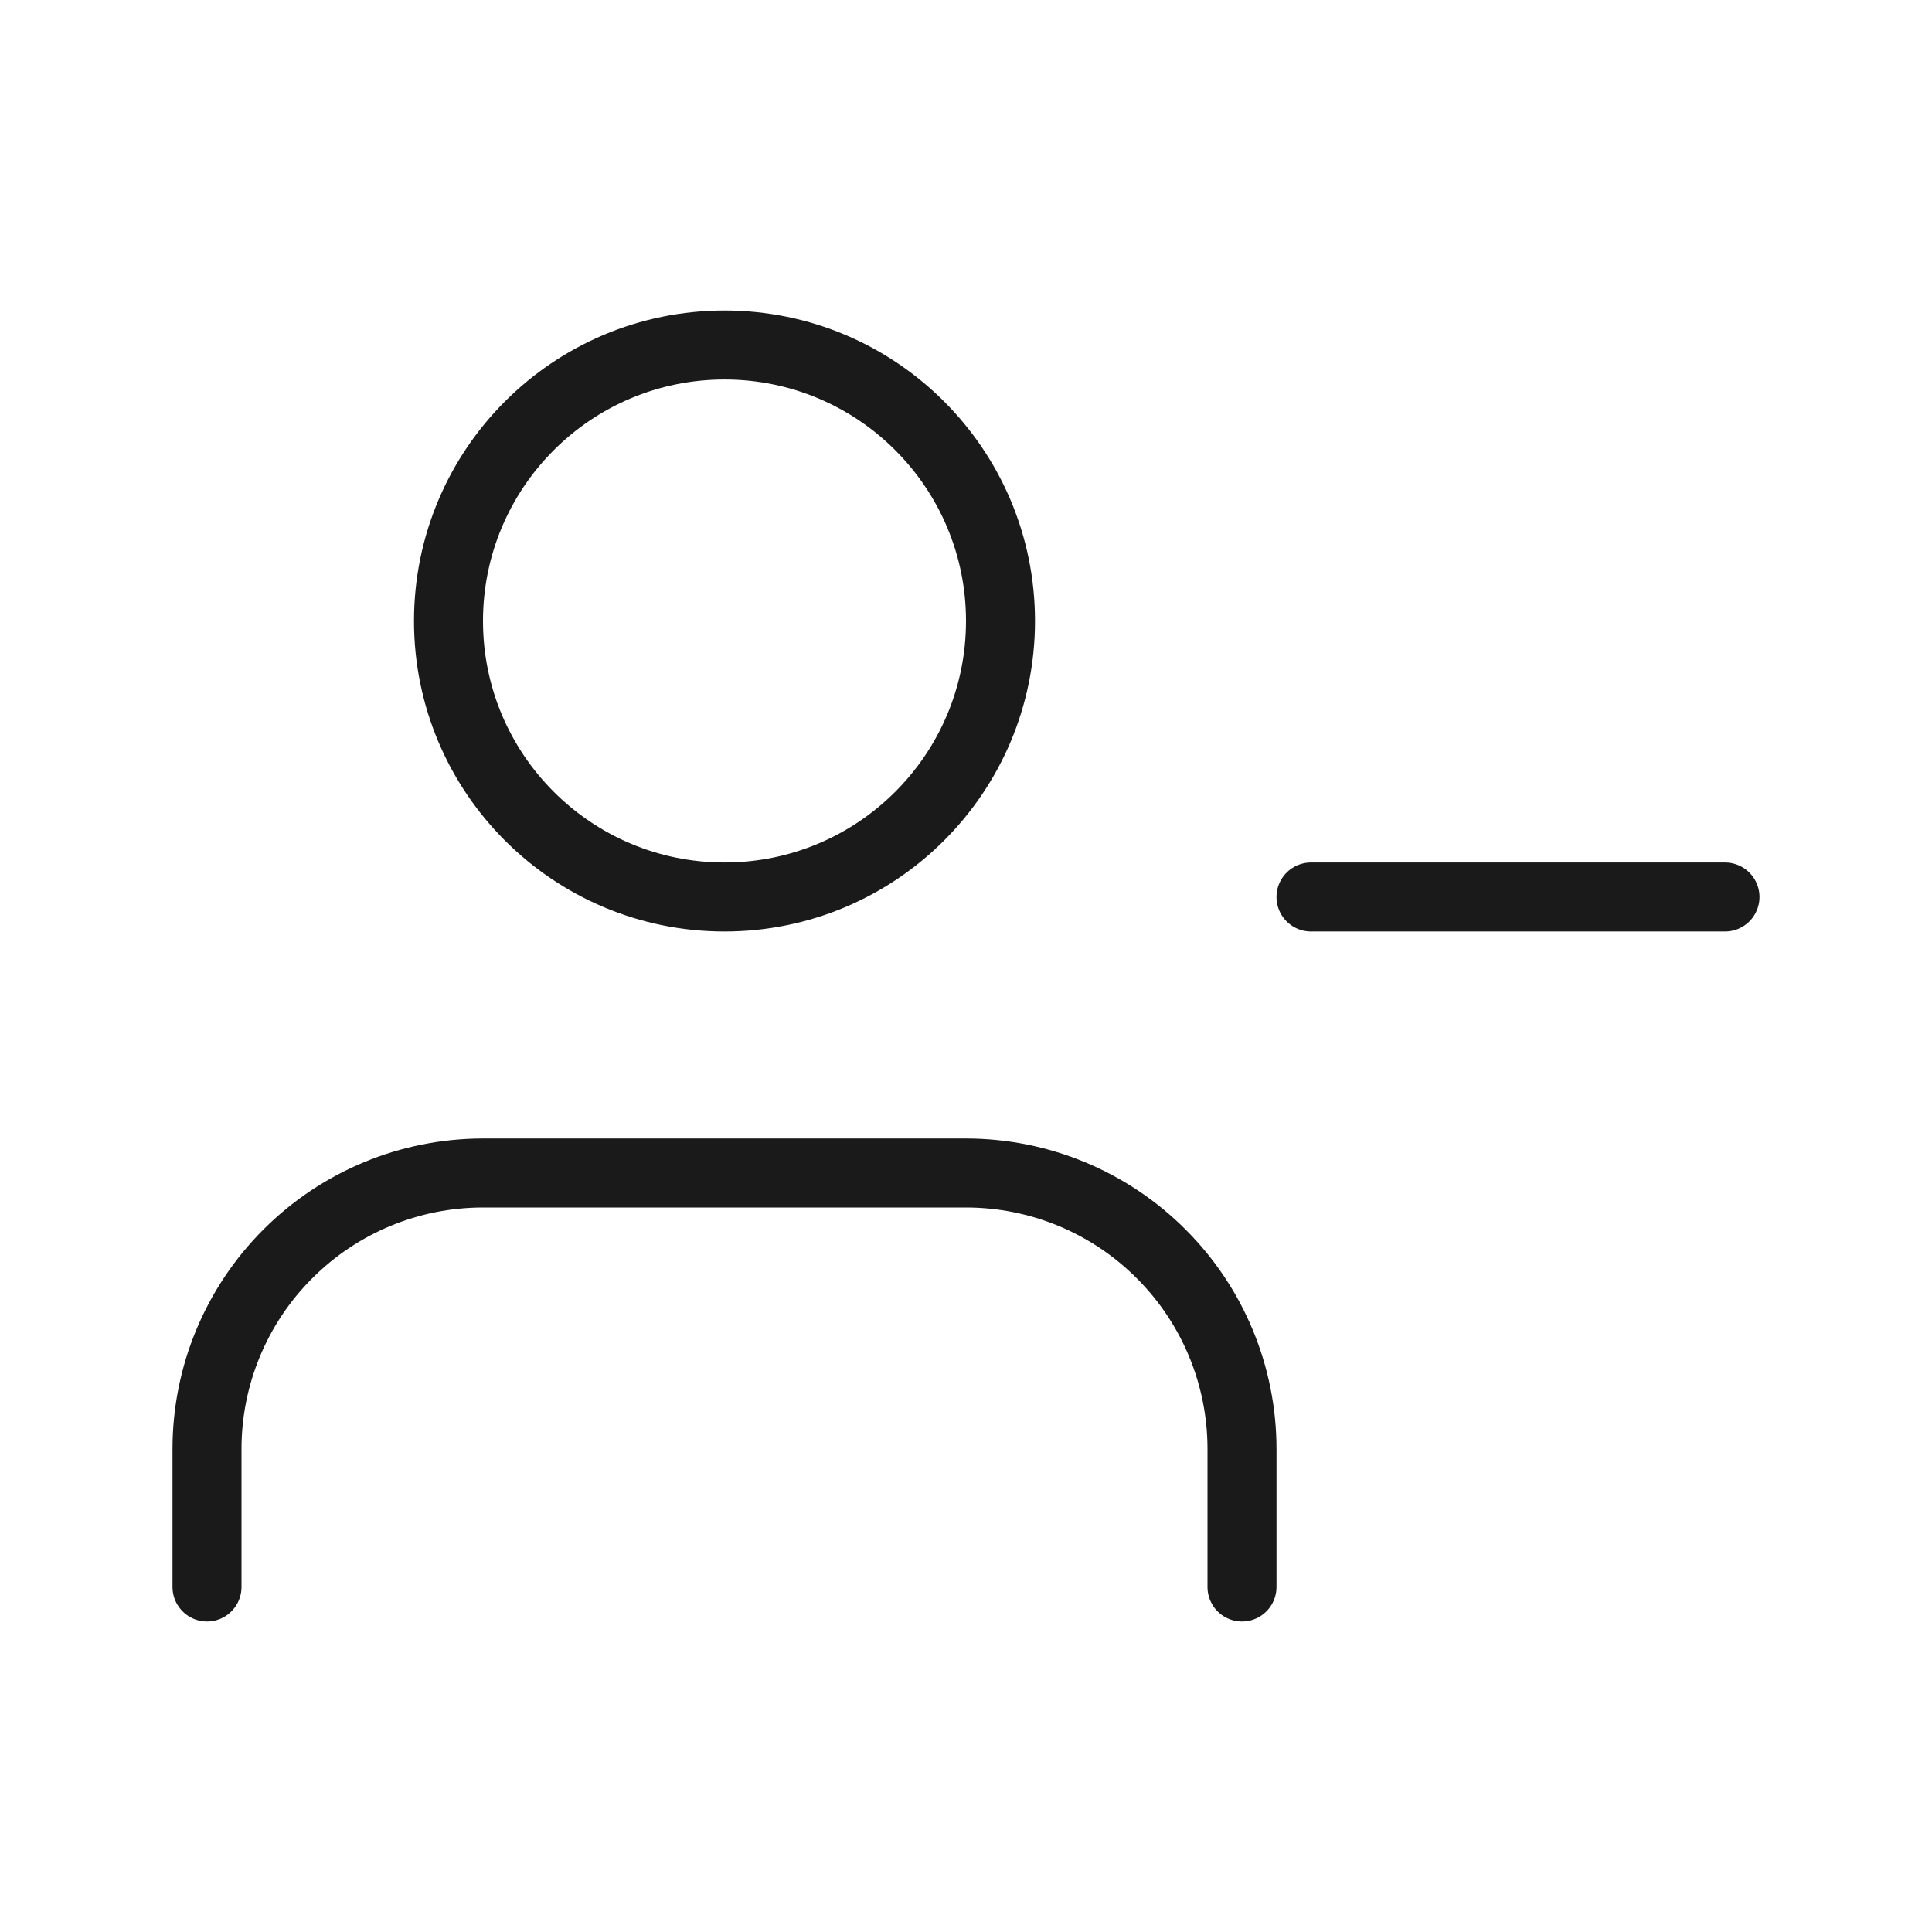 <svg width="28" height="28" viewBox="0 0 28 28" fill="none" xmlns="http://www.w3.org/2000/svg">
<path d="M18 23V21C18 19.939 17.579 18.922 16.828 18.172C16.078 17.421 15.061 17 14 17H7C5.939 17 4.922 17.421 4.172 18.172C3.421 18.922 3 19.939 3 21V23M25 13H19M14.5 9C14.5 11.209 12.709 13 10.5 13C8.291 13 6.5 11.209 6.5 9C6.5 6.791 8.291 5 10.5 5C12.709 5 14.5 6.791 14.5 9Z" stroke="#1A1A1A" stroke-linecap="round" stroke-linejoin="round"/>
</svg>

